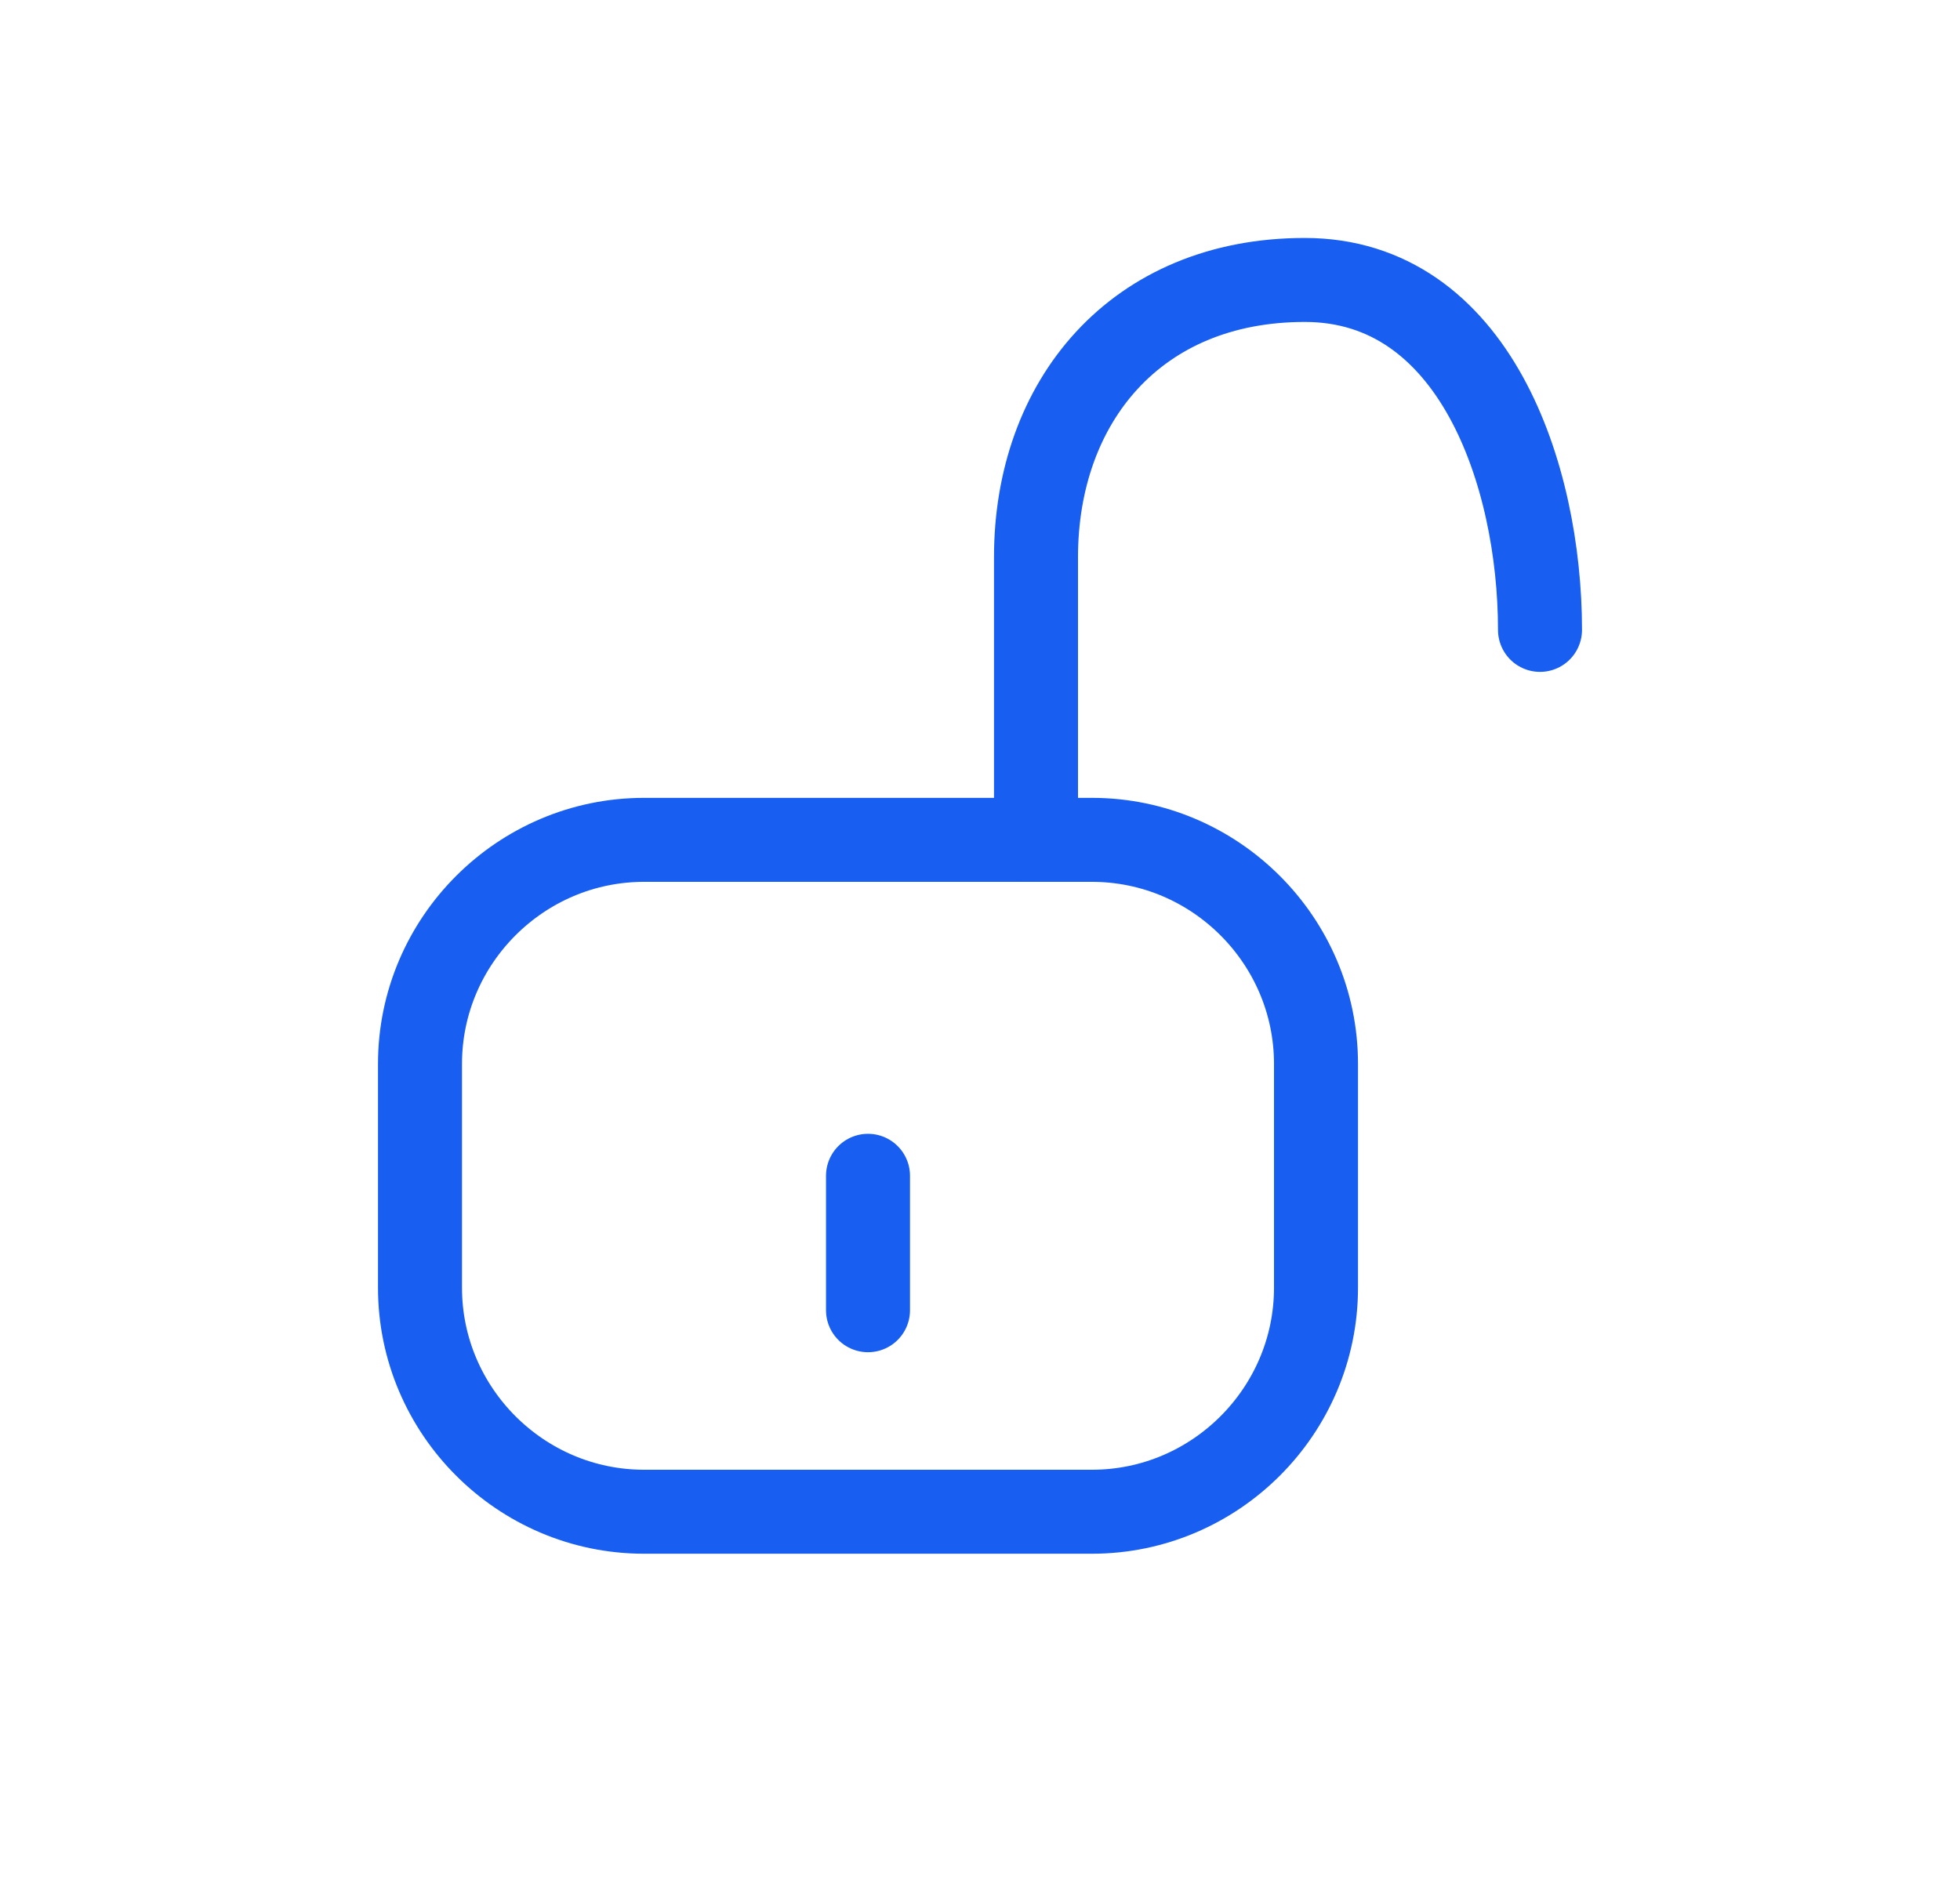 <svg width="35" height="34" viewBox="0 0 35 34" fill="none" xmlns="http://www.w3.org/2000/svg">
<g id="lock">
<g id="Group">
<path id="Vector" d="M19.5 15H11.5C9.3 15 7.5 16.8 7.5 19V23C7.5 25.2 9.3 27 11.5 27H19.5C21.7 27 23.5 25.2 23.5 23V19C23.5 16.8 21.7 15 19.5 15Z" stroke="#175EF1" stroke-width="1.5" stroke-miterlimit="10" stroke-linecap="round" stroke-linejoin="round"/>
<path id="Vector_2" d="M27.5 11.25C27.5 8.478 26.324 5 23.3 5C20.276 5 18.5 7.178 18.5 9.951V15" stroke="#175EF1" stroke-width="1.5" stroke-miterlimit="10" stroke-linecap="round" stroke-linejoin="round"/>
<path id="Vector_3" d="M15.5 23.401V21" stroke="#175EF1" stroke-width="1.5" stroke-miterlimit="10" stroke-linecap="round" stroke-linejoin="round"/>
</g>
</g>
</svg>
